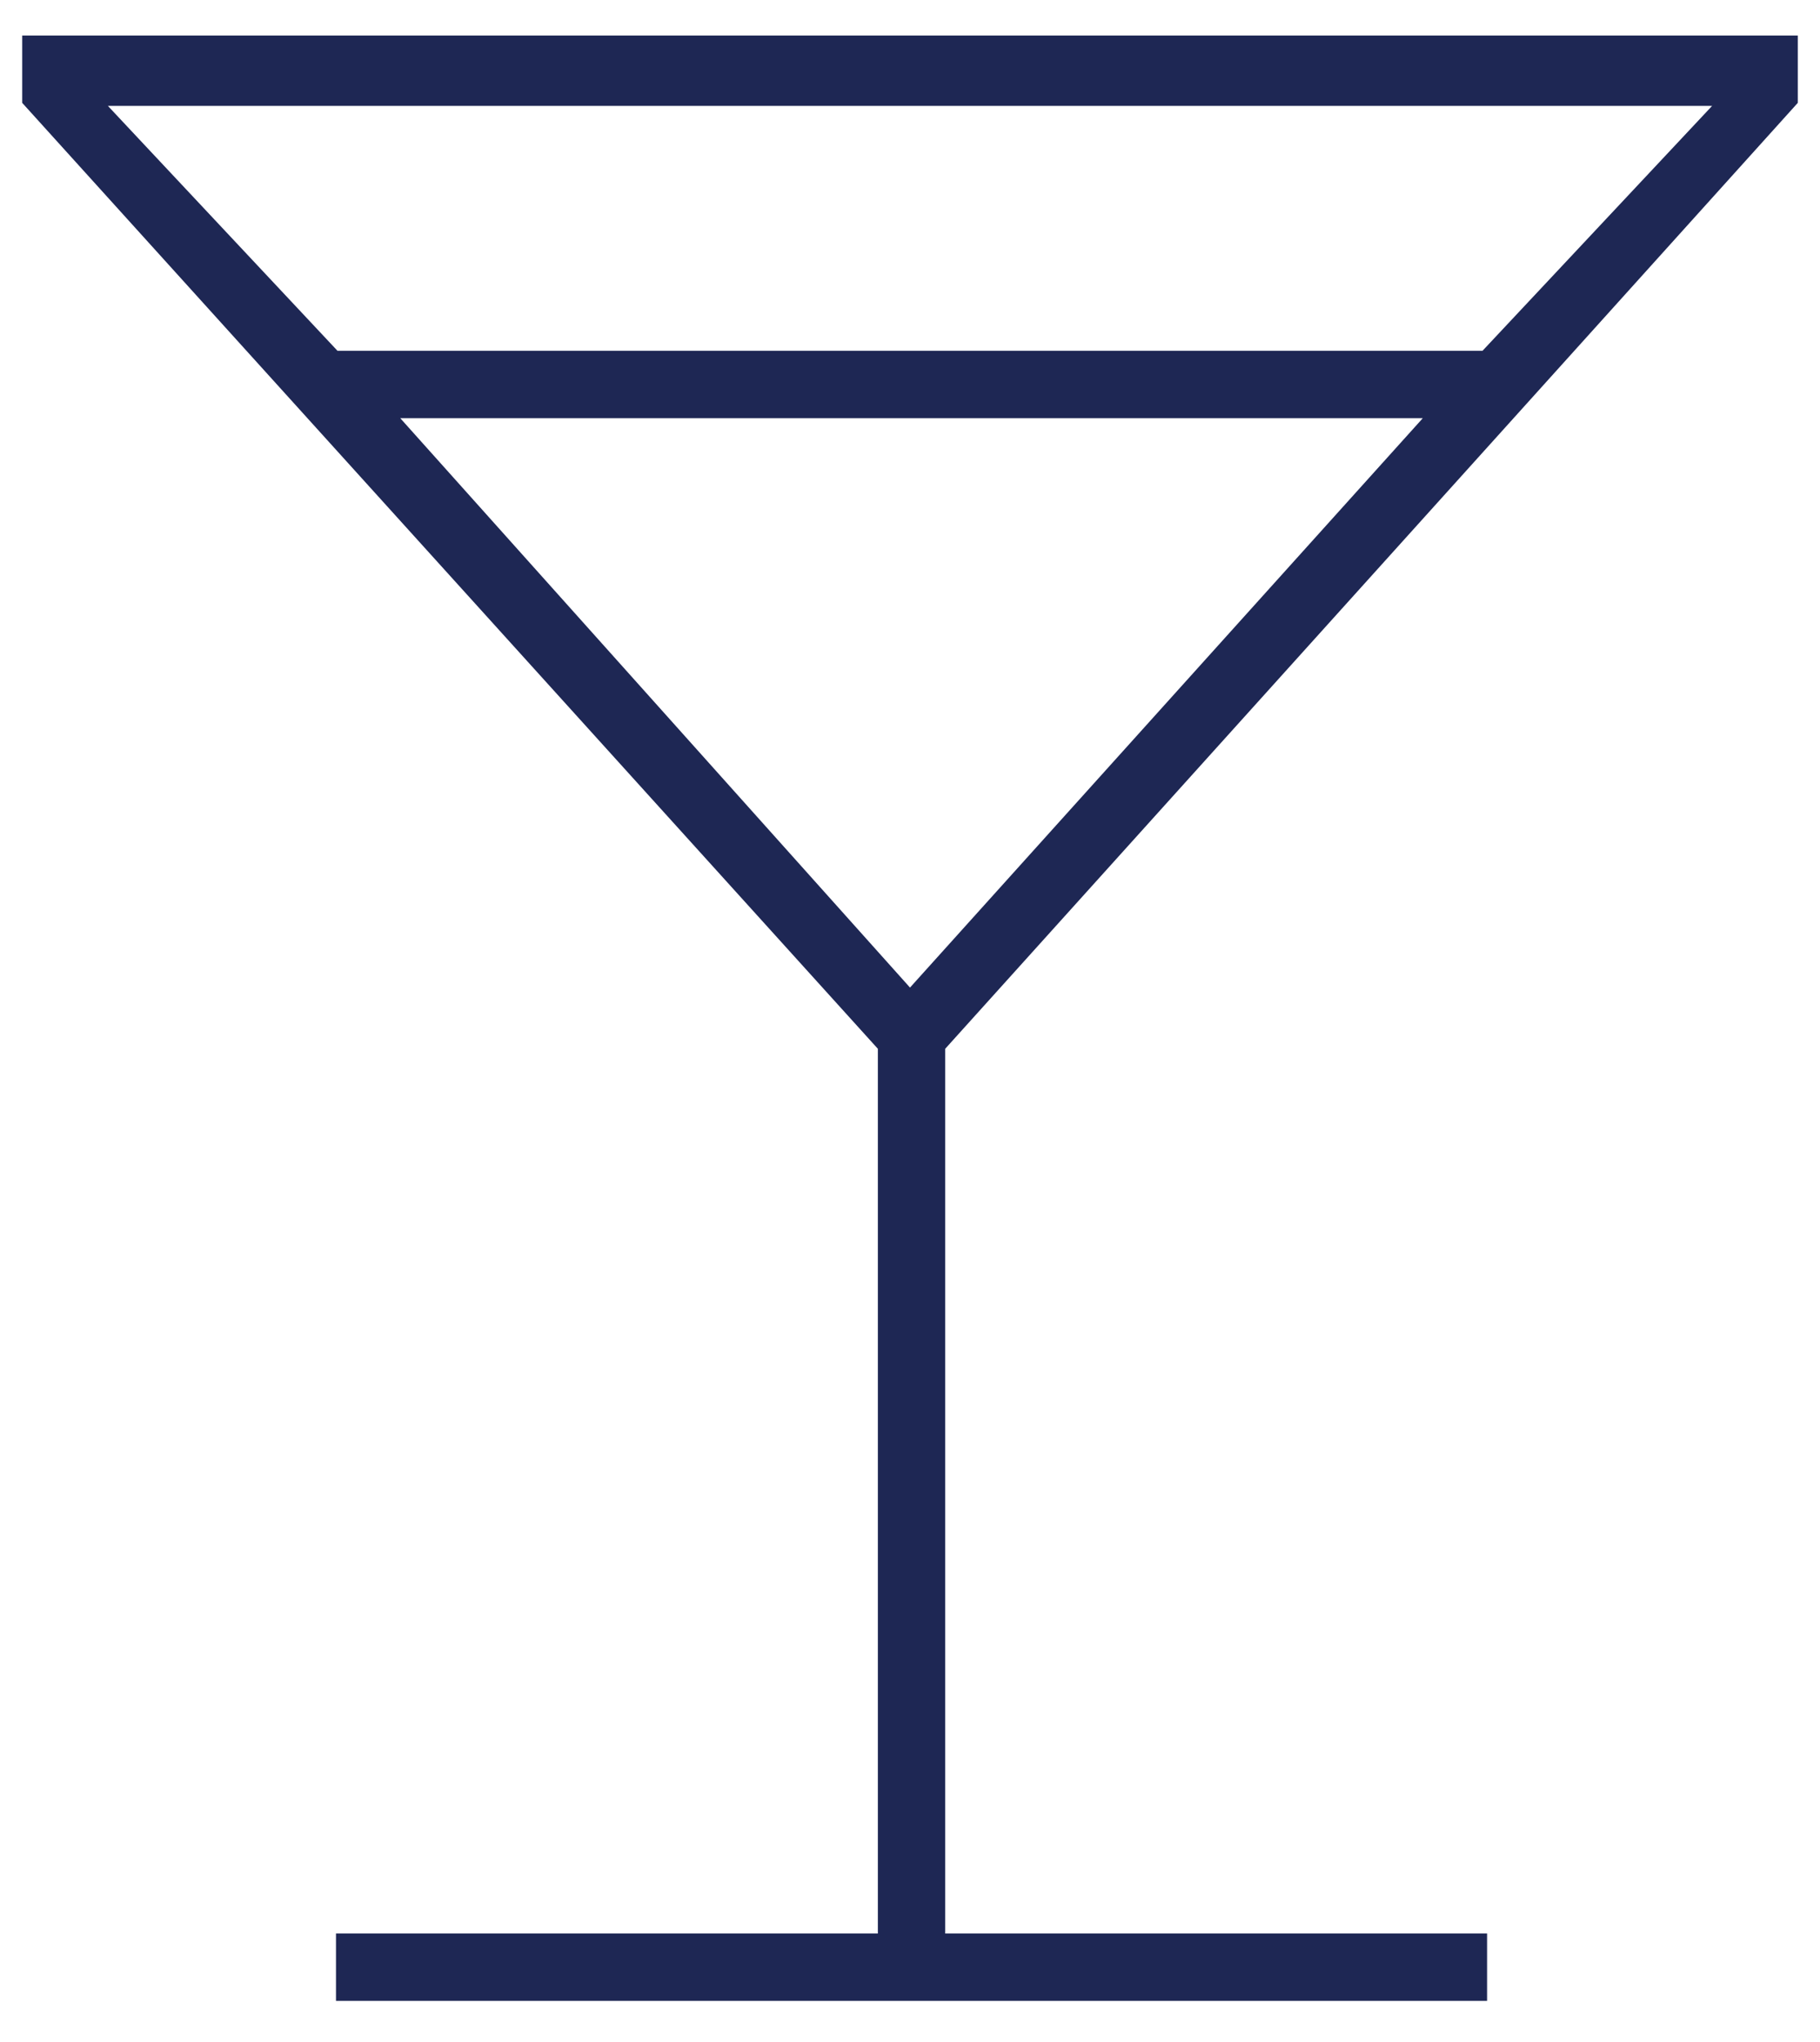 <svg width="41" height="46" viewBox="0 0 41 46" fill="none" xmlns="http://www.w3.org/2000/svg">
<path id="Vector" d="M7.569 45.076V43.558H19.776V23.627L0.5 2.317V0.8H40.5V2.317L21.293 23.627V43.558H33.5V45.076H7.569ZM7.603 7.903H33.397L38.569 2.386H2.431L7.603 7.903ZM20.5 22.248L32.052 9.421H9.017L20.5 22.248Z" fill="#1E2754"/>
</svg>

